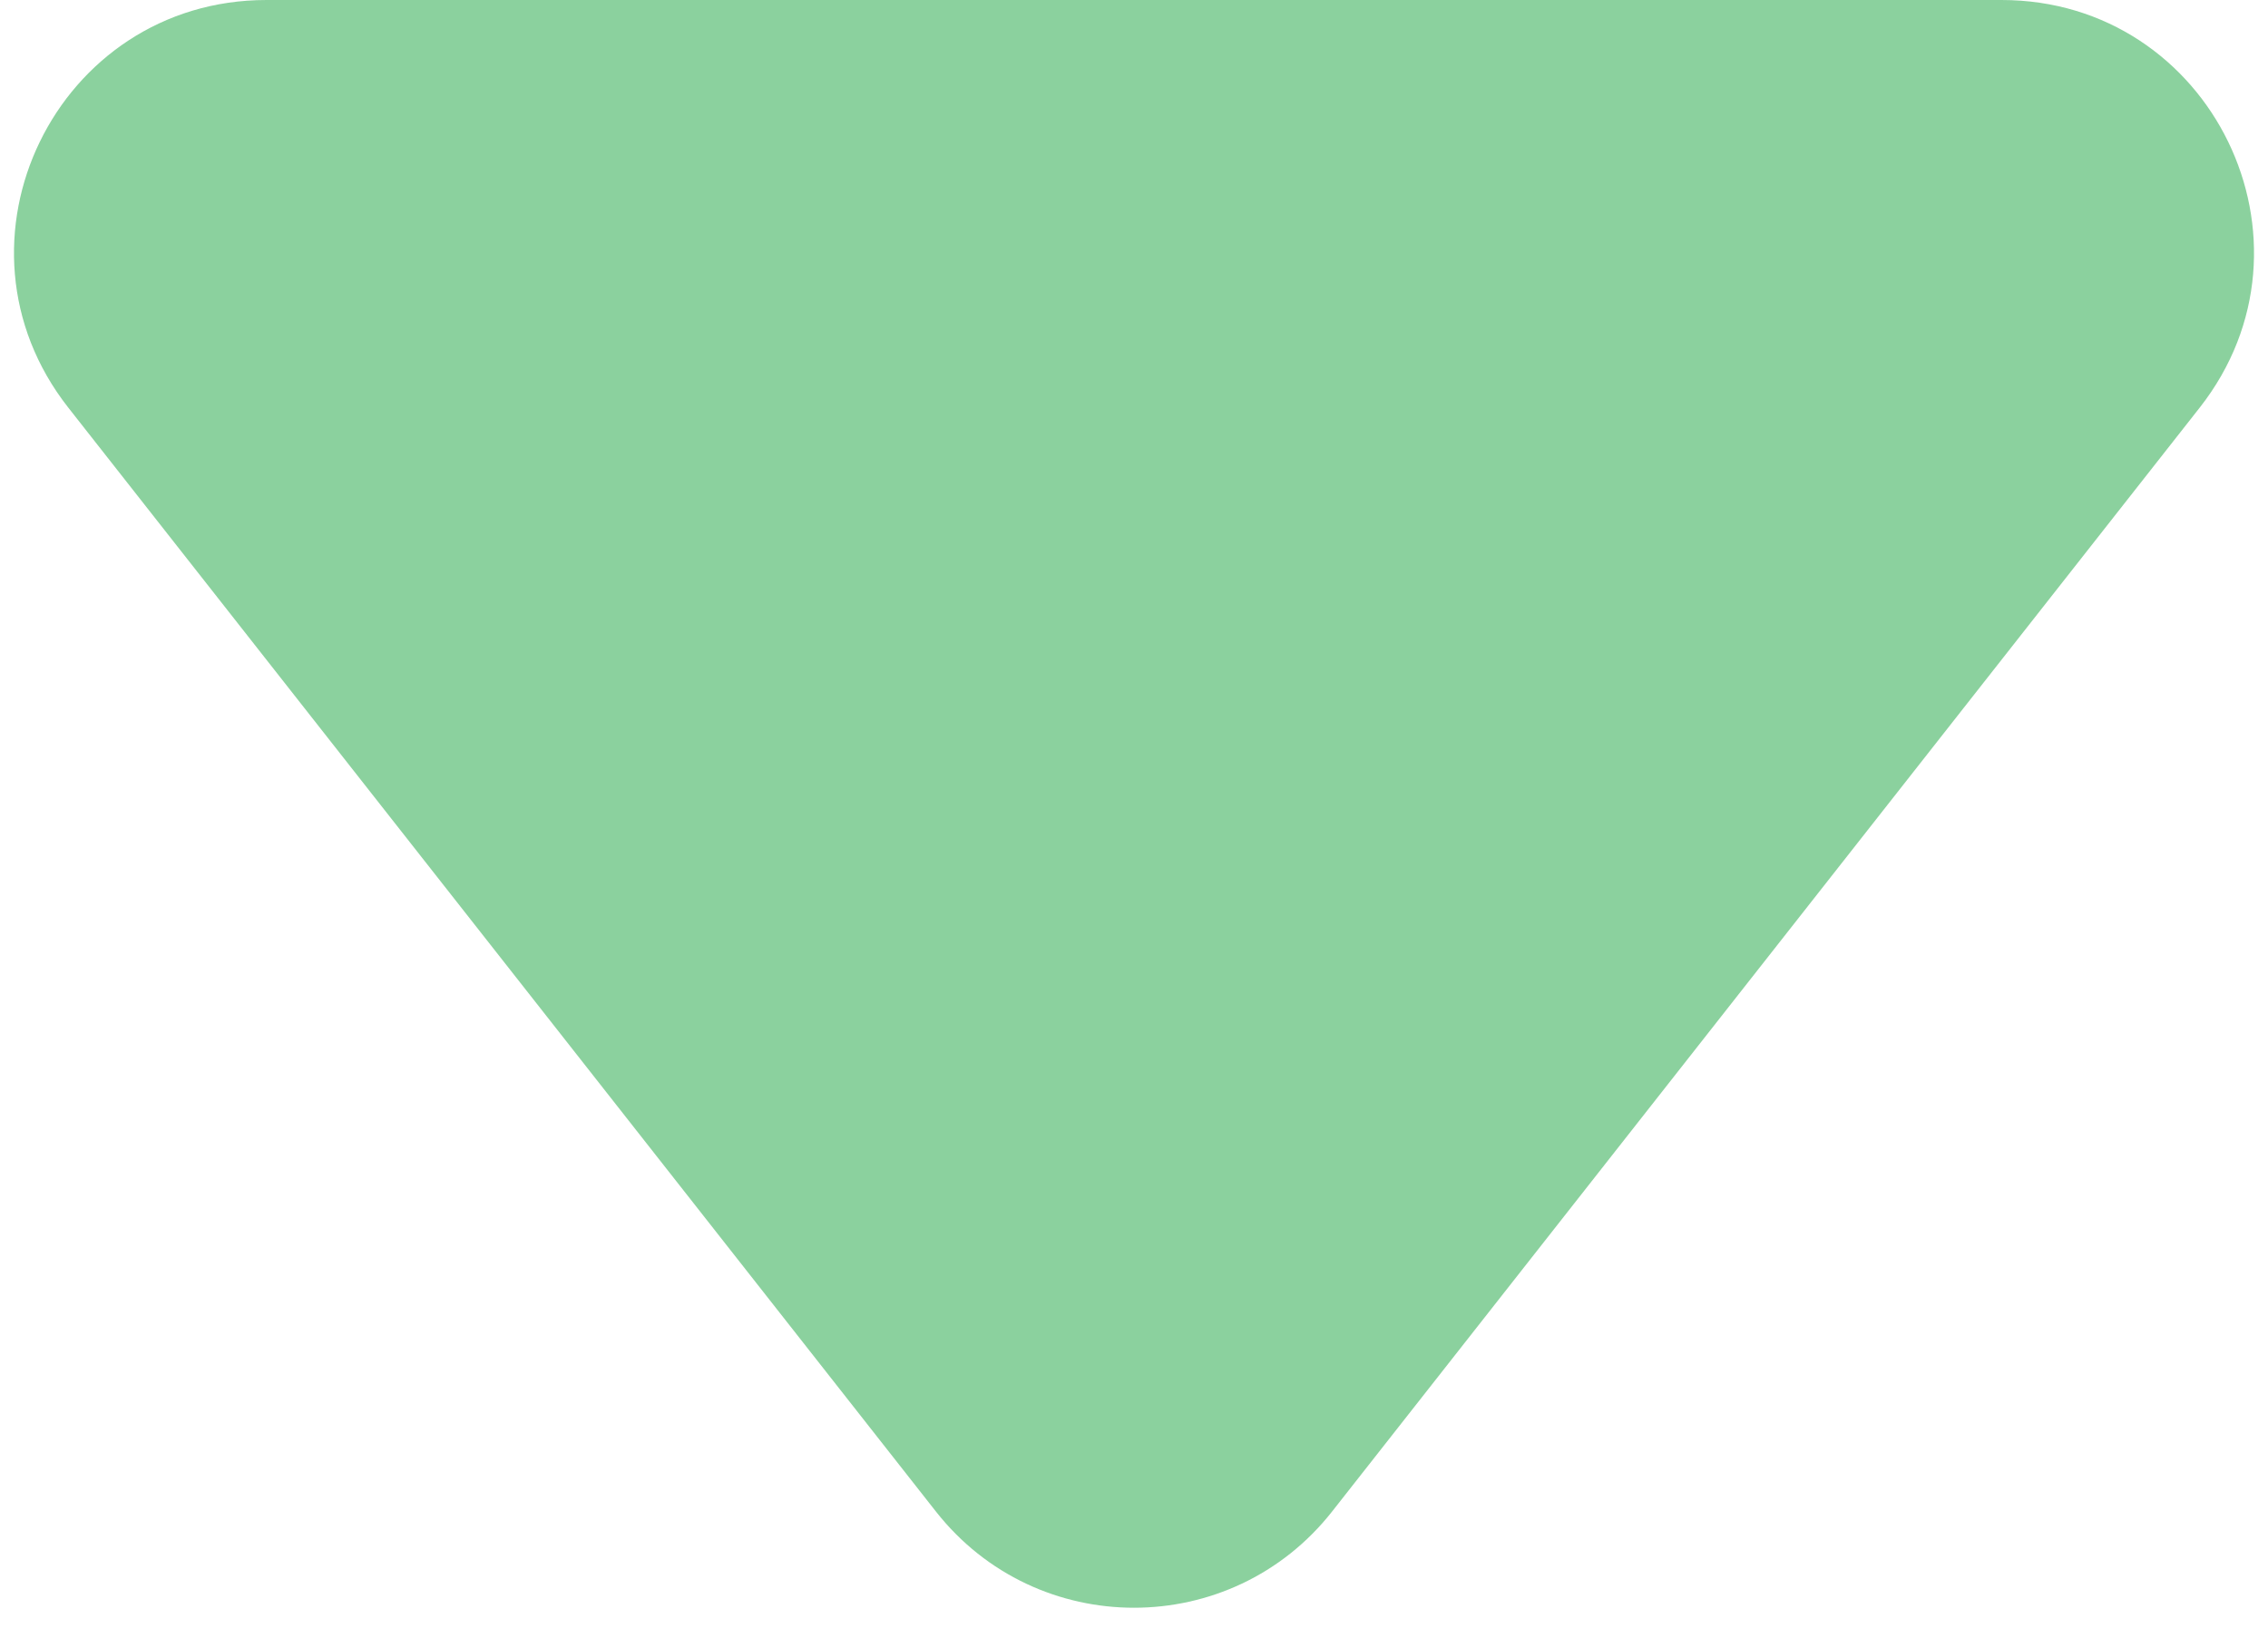 <svg width="18" height="13" viewBox="0 0 18 13" fill="none" xmlns="http://www.w3.org/2000/svg">
<path d="M15.885 0H2.115C0.446 0 -0.489 1.923 0.542 3.236L7.427 11.998C8.228 13.018 9.772 13.018 10.573 11.998L17.458 3.236C18.489 1.923 17.554 0 15.885 0Z" fill="#3EB25E" fill-opacity="0.6"/>
</svg>
